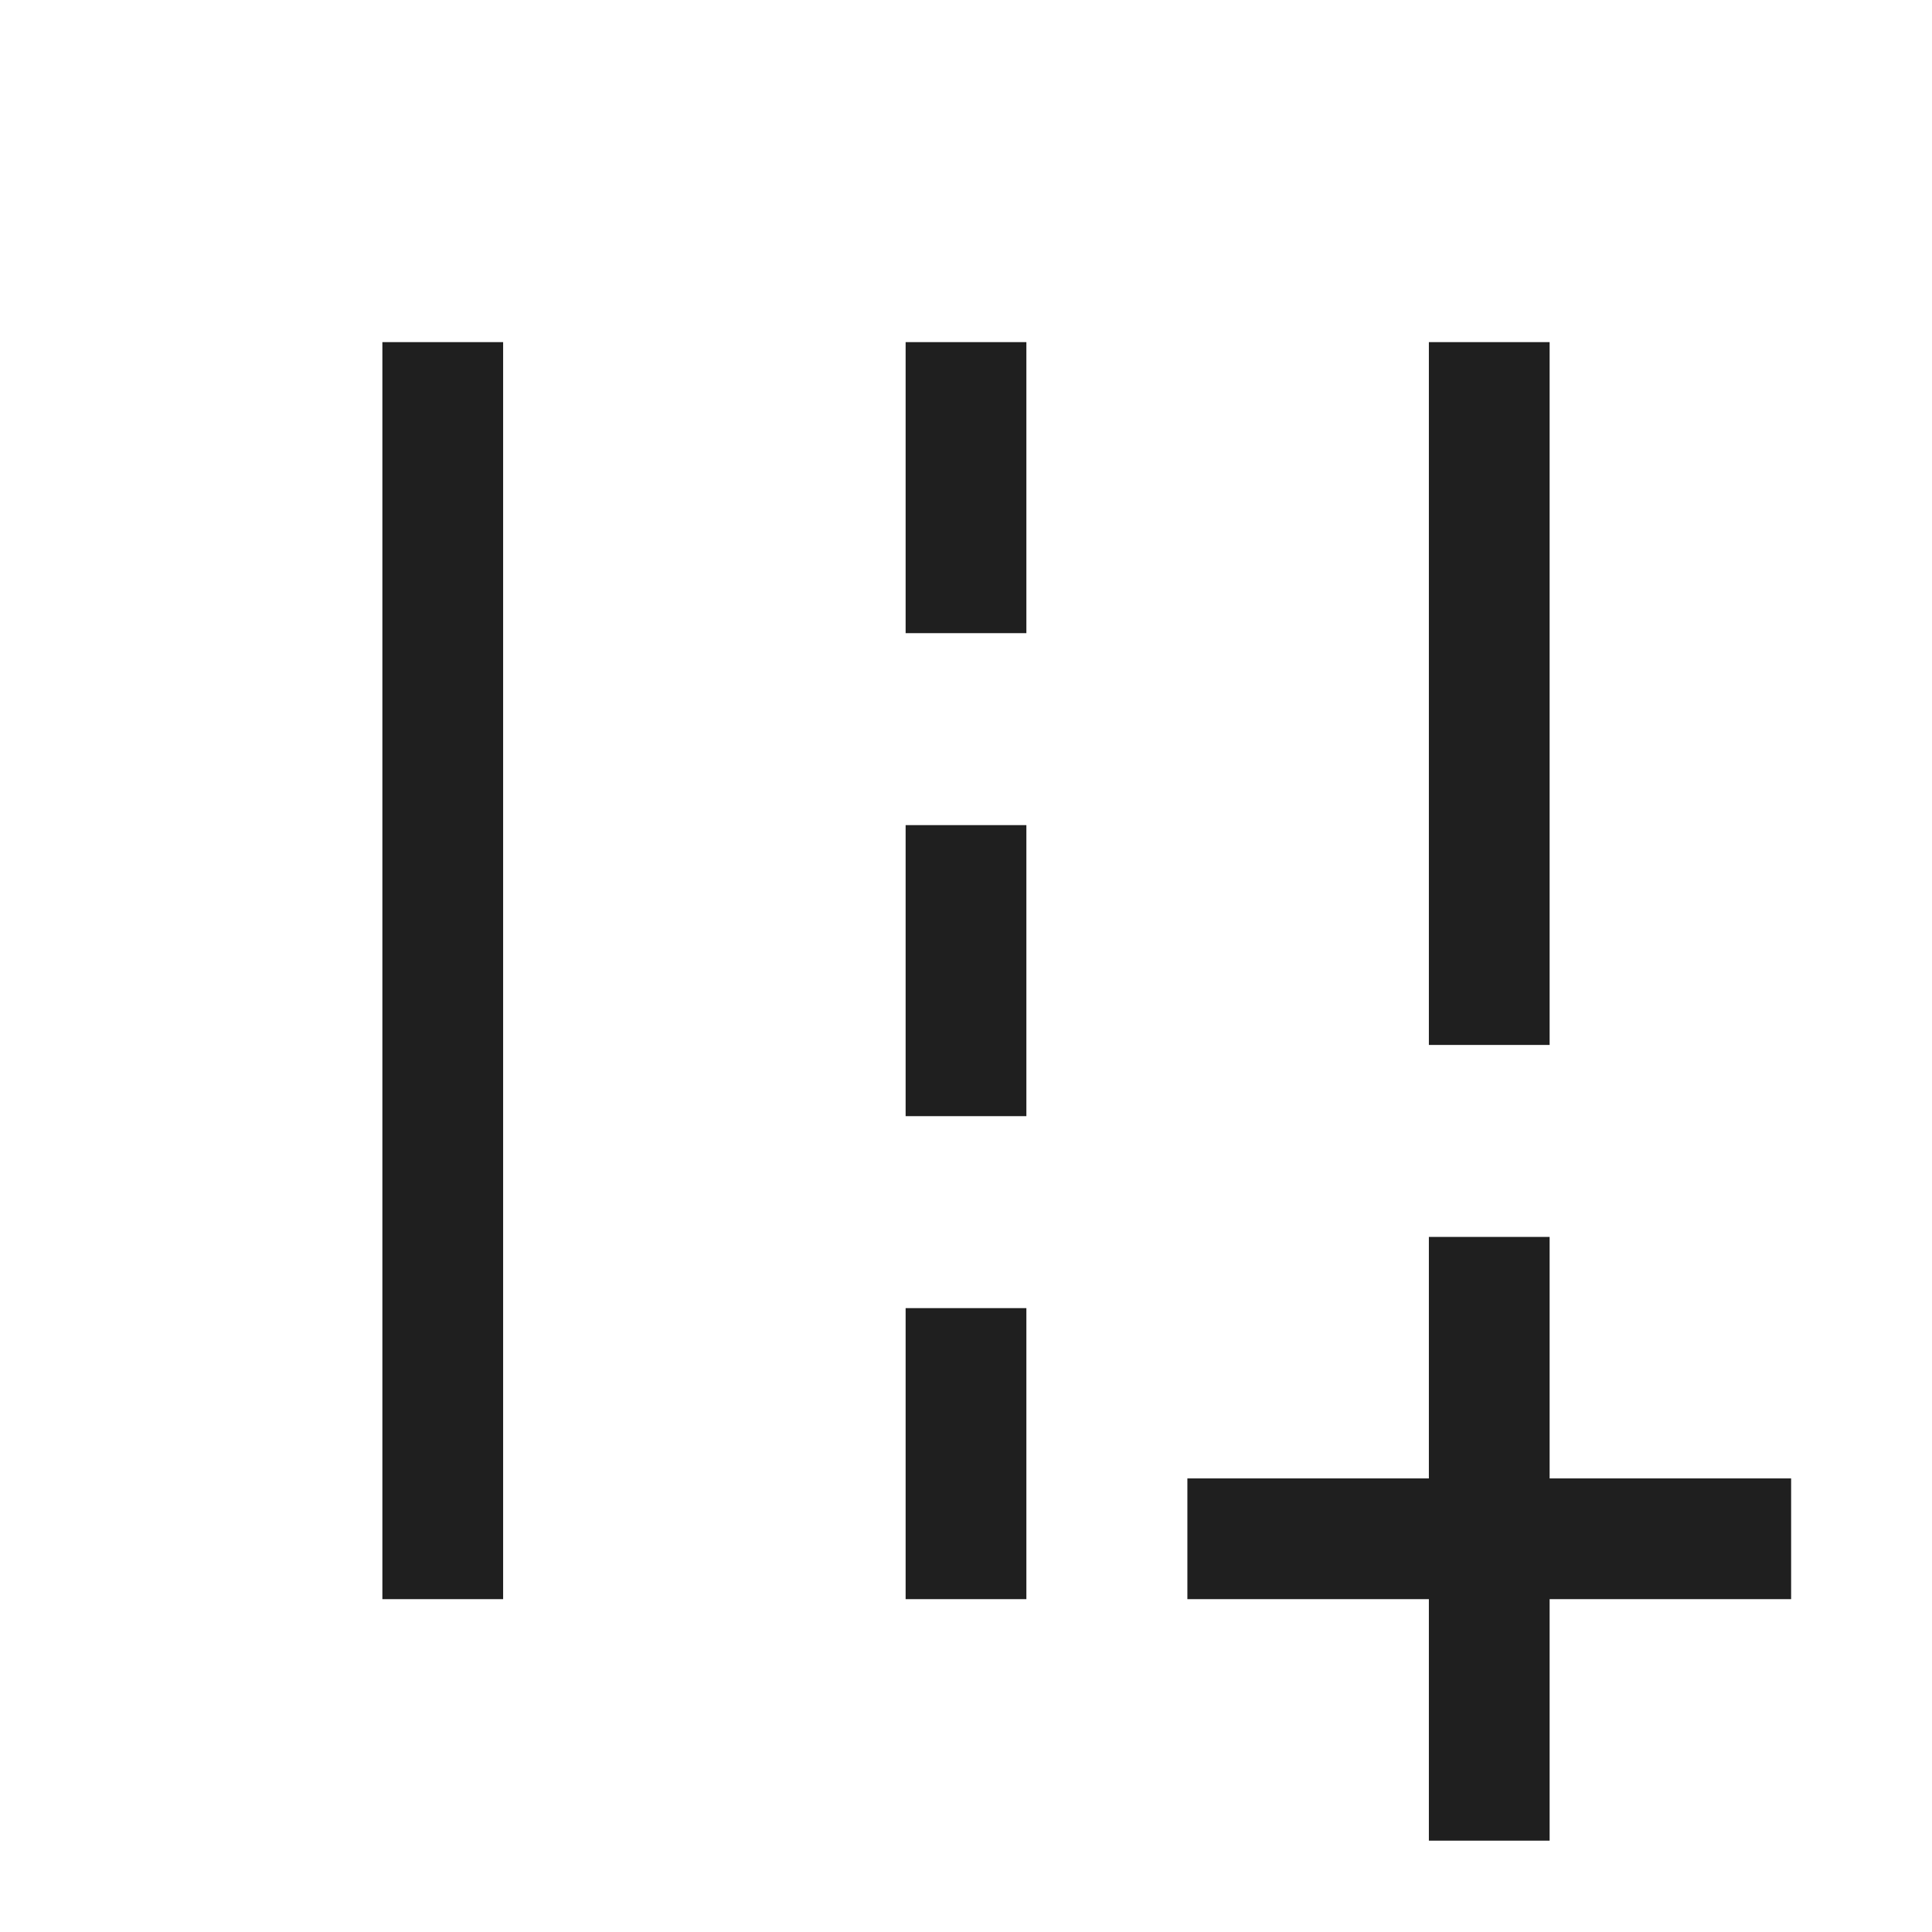 <svg xmlns="http://www.w3.org/2000/svg" height="24px" viewBox="0 -960 960 960" width="24px" fill="#1f1f1f"><path d="M710-45.39v-120H590v-59.99h120v-120h60v120h120v59.99H770v120h-60Zm0-395.38V-790h60v349.23h-60ZM190-165.39V-790h60v624.61h-60Zm260-480V-790h60v144.61h-60Zm0 240V-550h60v144.61h-60Zm0 240V-310h60v144.61h-60Z"/></svg>